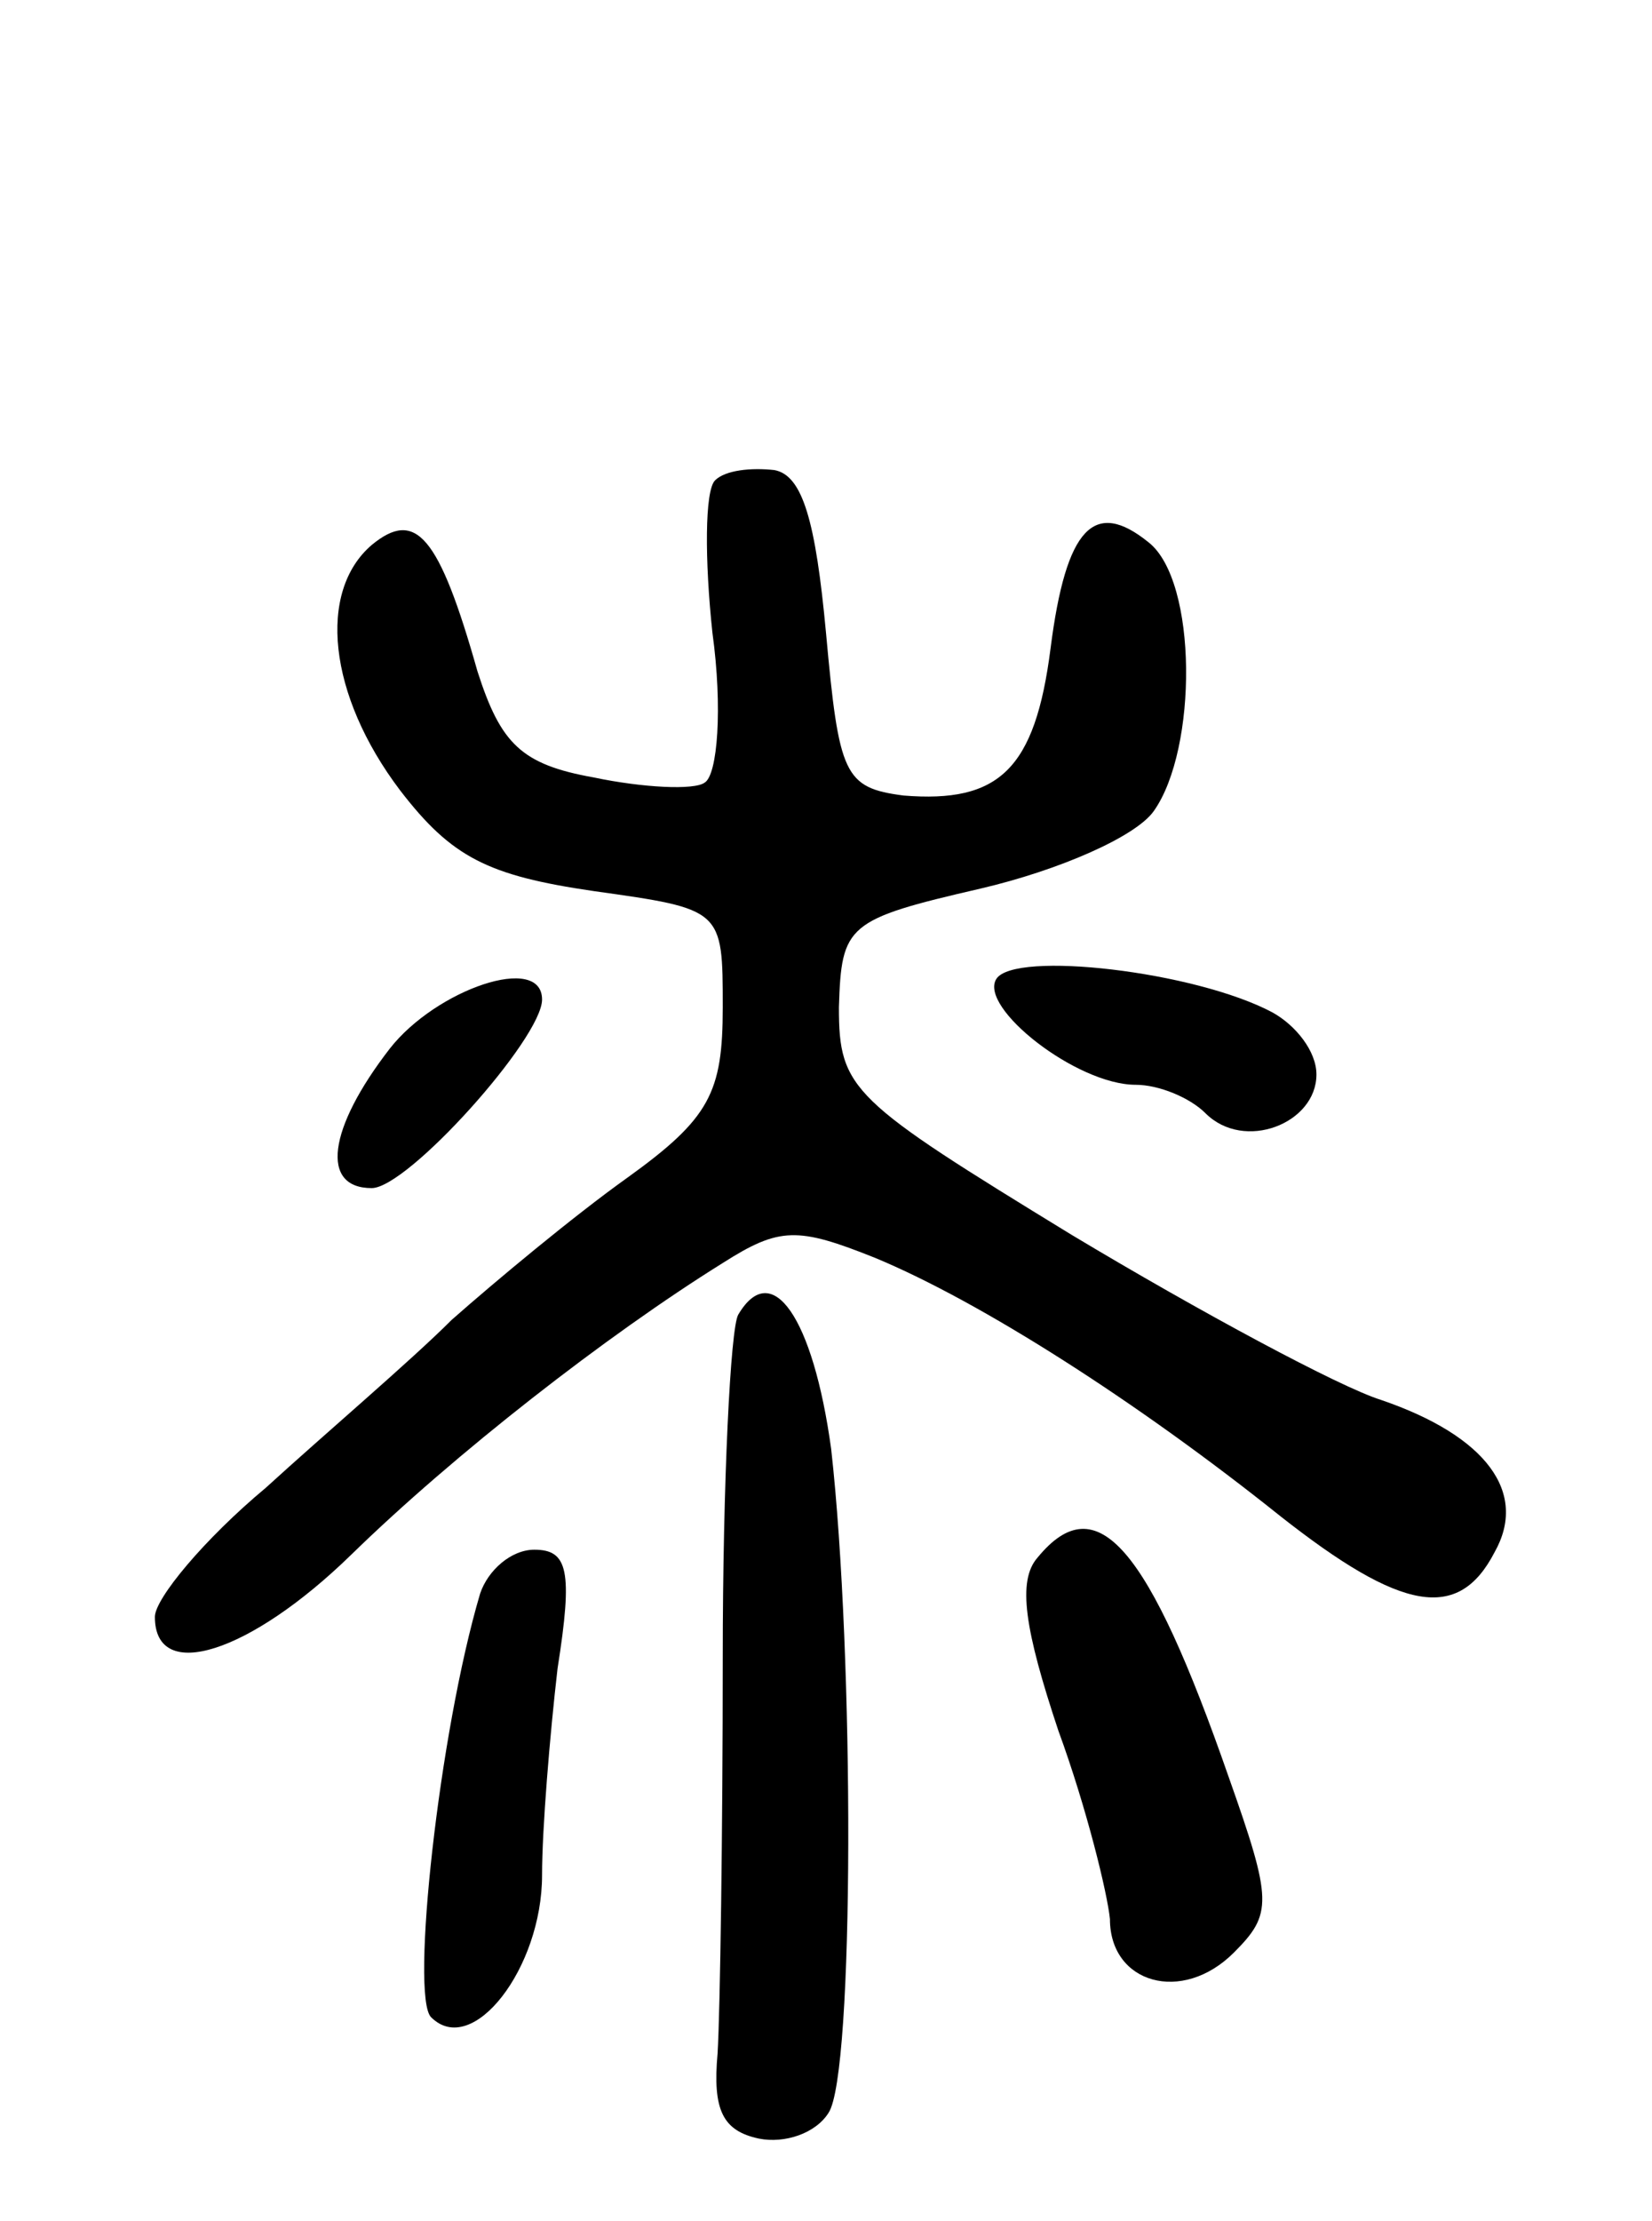 <svg version="1.0" xmlns="http://www.w3.org/2000/svg"
 width="64pt" height="86pt" viewBox="0 0 64 86"
 preserveAspectRatio="xMidYMid meet">
<g transform="translate(0,86) scale(0.1,-0.1)"
fill="#000000" stroke="none">
<path d="M277 674 c-4 -4 -4 -31 -1 -59 4 -29 2 -55 -3 -58 -4 -3 -24 -2 -43
2 -28 5 -36 13 -45 41 -15 53 -24 63 -41 49 -21 -18 -17 -58 11 -95 20 -26 34
-33 75 -39 50 -7 50 -7 50 -45 0 -33 -5 -43 -37 -66 -21 -15 -51 -40 -68 -55
-16 -16 -49 -44 -72 -65 -24 -20 -43 -43 -43 -50 0 -26 37 -14 76 24 40 39 99
85 144 113 22 14 29 14 59 2 41 -17 102 -56 157 -100 47 -37 69 -41 83 -14 13
23 -3 45 -44 59 -16 5 -70 34 -120 64 -85 52 -90 56 -90 88 1 32 3 34 55 46
30 7 60 20 67 30 17 24 17 89 -2 104 -21 17 -32 6 -38 -41 -6 -47 -20 -60 -57
-57 -23 3 -25 8 -30 63 -4 43 -9 61 -20 63 -9 1 -19 0 -23 -4z"/>
<path d="M386 481 c-7 -11 31 -41 54 -41 9 0 21 -5 27 -11 15 -15 43 -4 43 15
0 9 -8 19 -17 24 -30 16 -100 24 -107 13z"/>
<path d="M151 454 c-24 -31 -27 -54 -7 -54 14 0 66 58 66 73 0 18 -41 4 -59
-19z"/>
<path d="M286 351 c-3 -5 -6 -65 -6 -133 0 -67 -1 -136 -2 -153 -2 -22 2 -30
16 -33 10 -2 22 2 27 10 10 15 10 177 1 257 -7 51 -23 74 -36 52z"/>
<path d="M402 257 c-8 -9 -5 -28 8 -67 11 -30 19 -63 20 -73 0 -25 28 -33 48
-13 15 15 15 20 -2 68 -31 89 -51 113 -74 85z"/>
<path d="M186 243 c-16 -54 -27 -156 -19 -164 16 -16 43 19 43 55 0 18 3 54 6
80 6 38 4 46 -9 46 -9 0 -18 -8 -21 -17z"/>
</g>
</svg>
